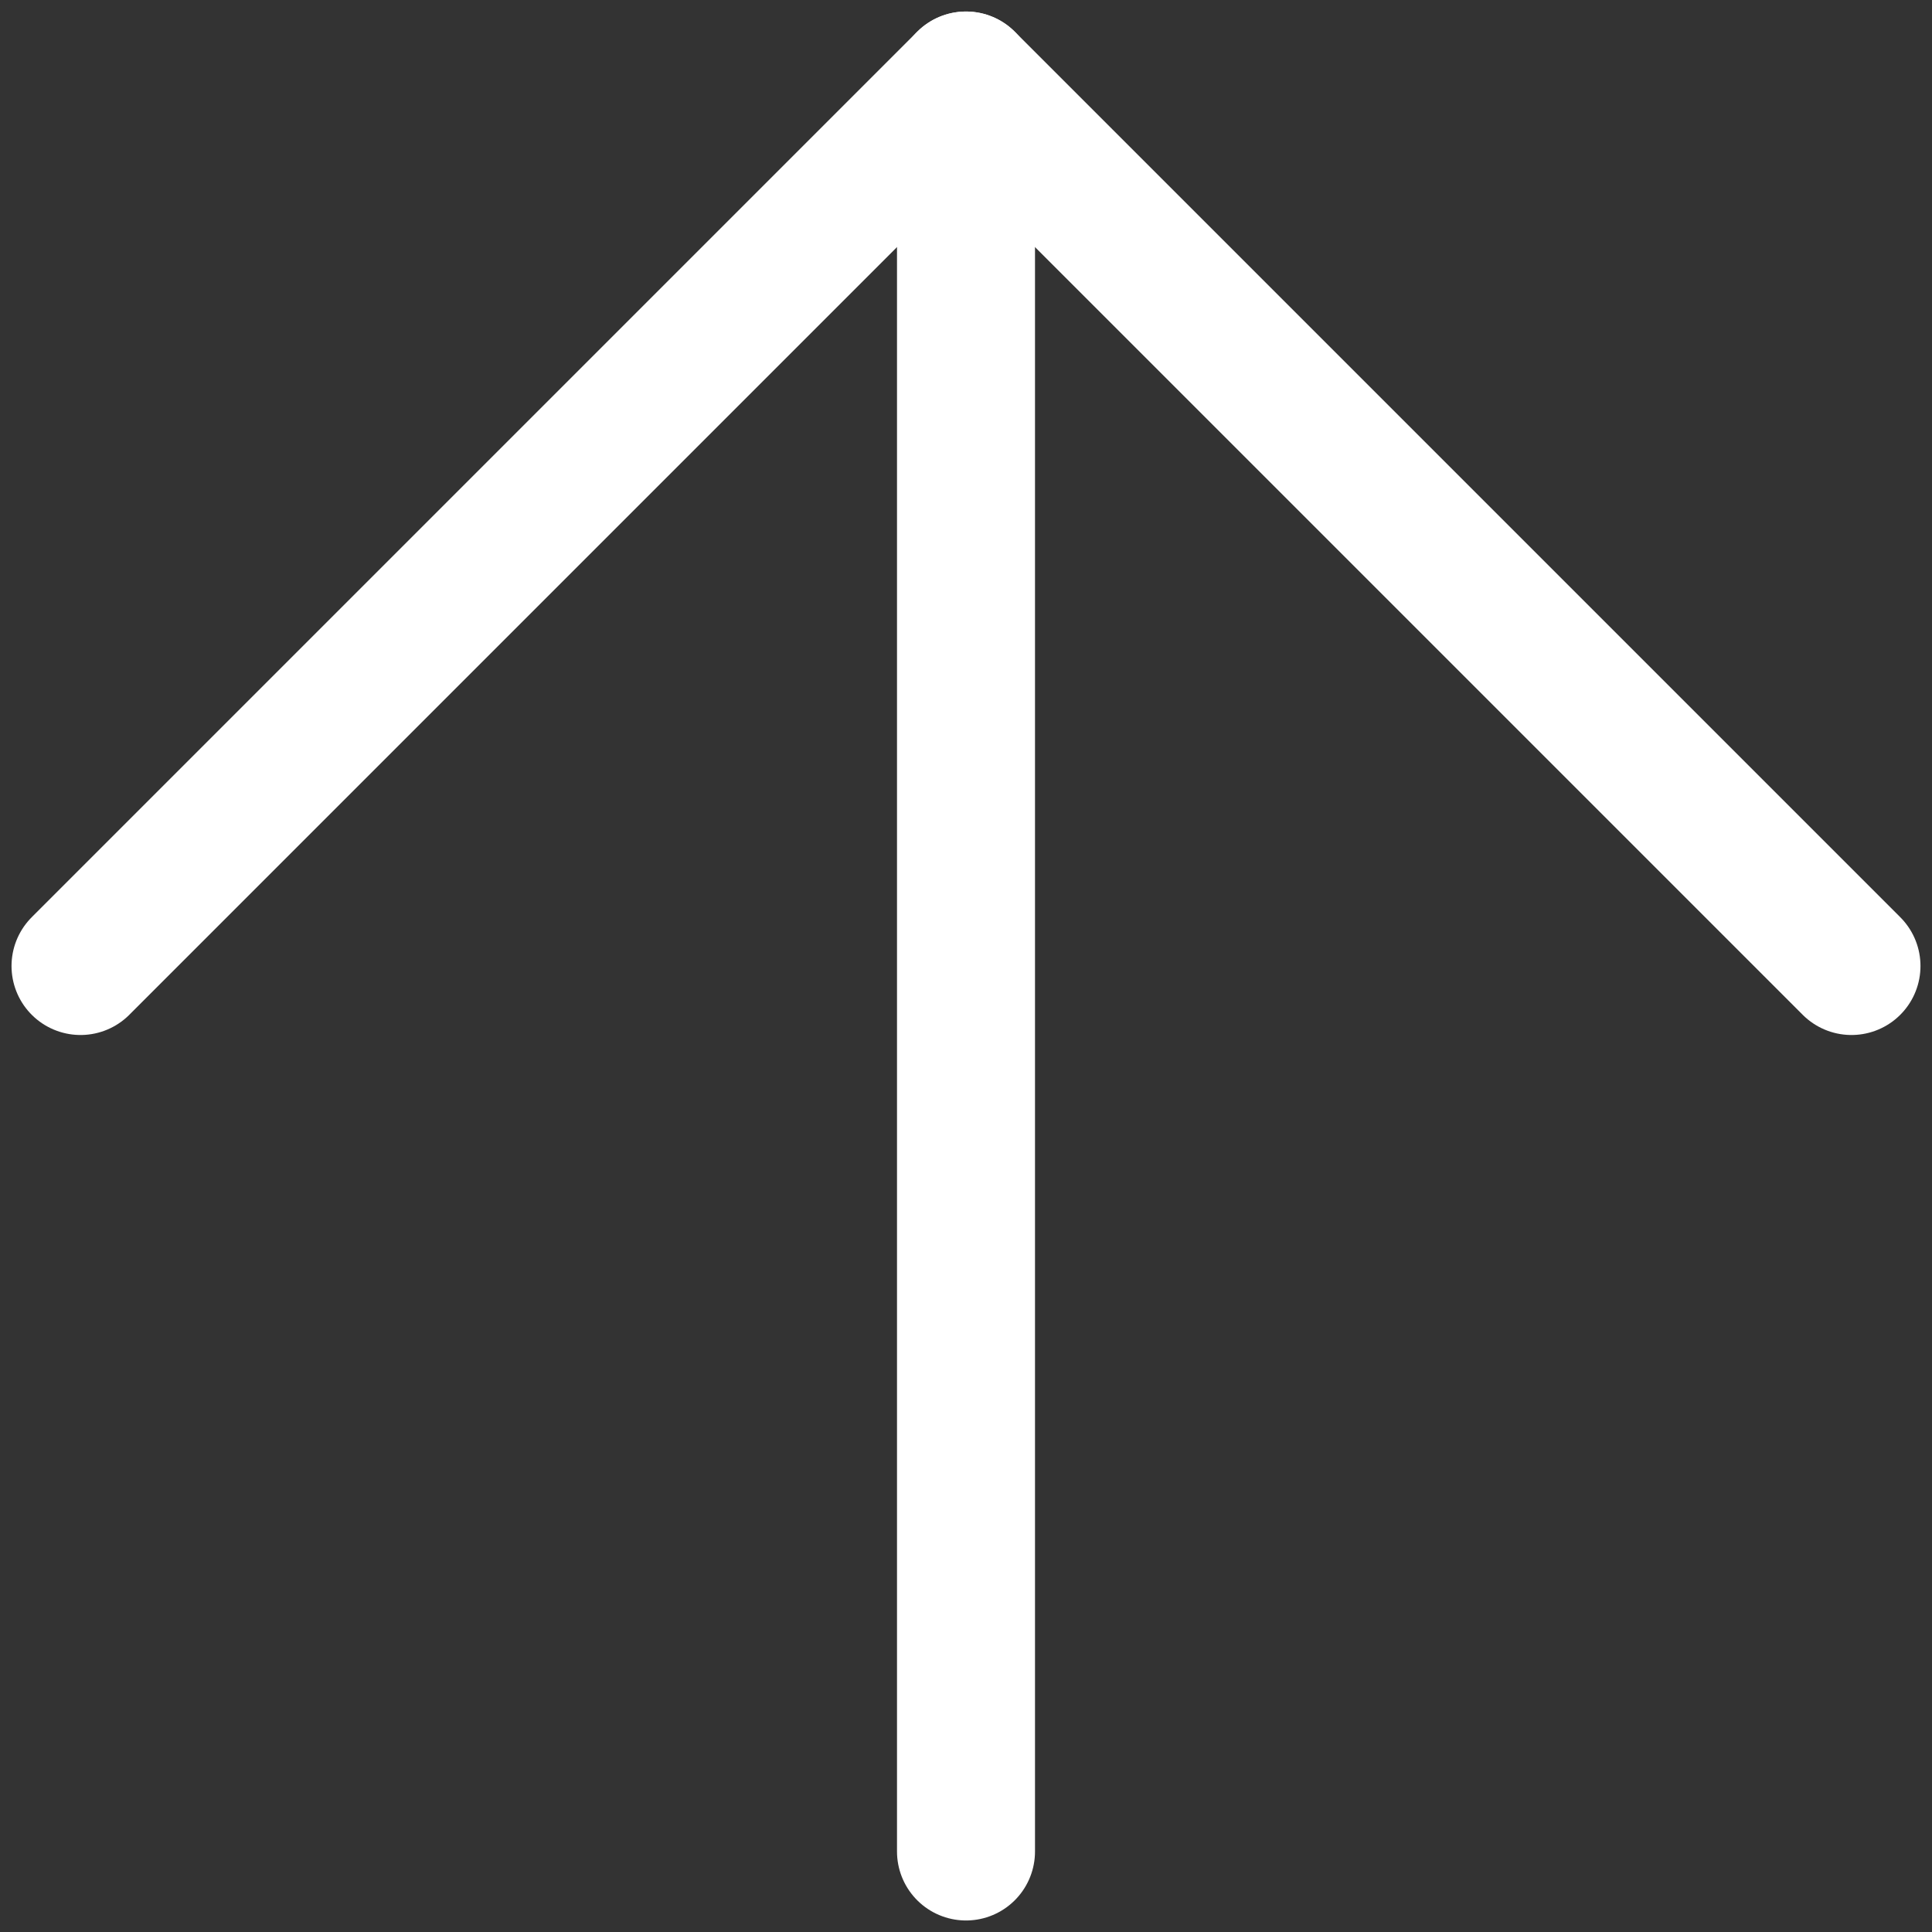 <svg width="28" height="28" viewBox="0 0 28 28" fill="none" xmlns="http://www.w3.org/2000/svg">
<rect x="0" y="0" width="28" height="28" fill="#333333" stroke="none"/>
<path d="M14 26.833V1.167" stroke="white" stroke-width="2" stroke-linecap="round" stroke-linejoin="round"/>
<path d="M1.167 14L14 1.167L26.833 14" stroke="white" stroke-width="2" stroke-linecap="round" stroke-linejoin="round"/>
</svg>
